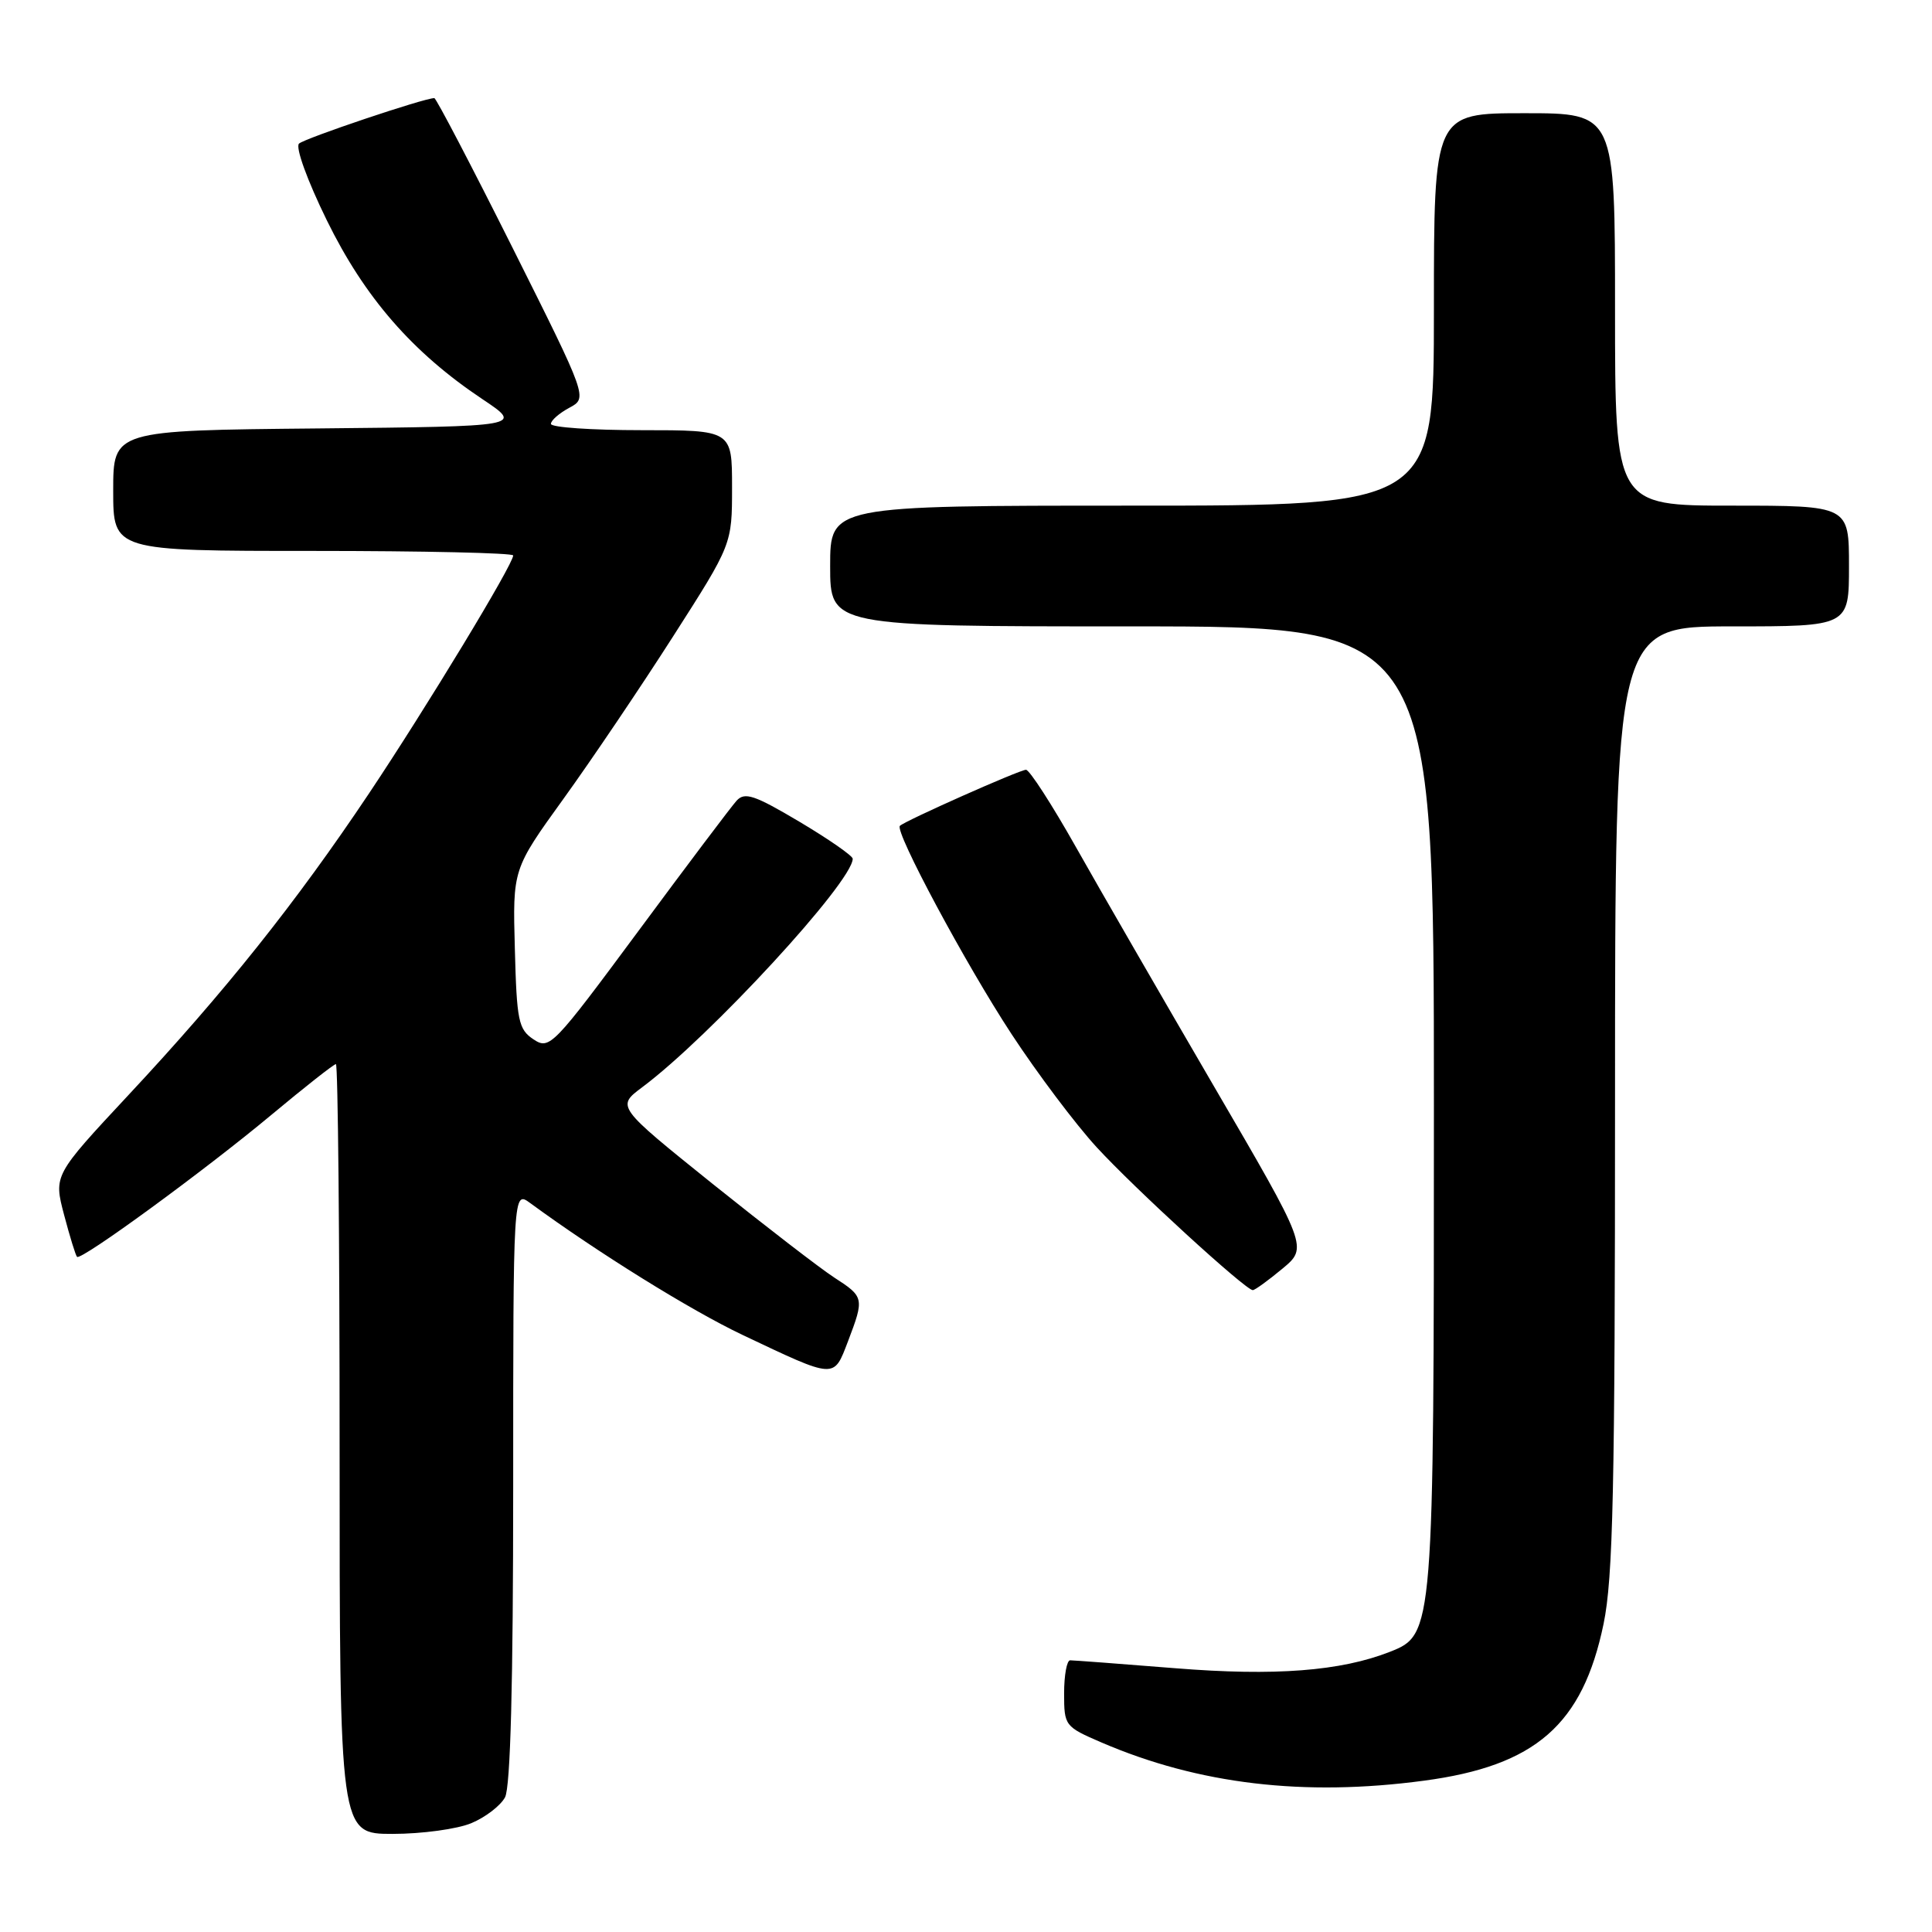 <?xml version="1.0" encoding="UTF-8" standalone="no"?>
<!DOCTYPE svg PUBLIC "-//W3C//DTD SVG 1.1//EN" "http://www.w3.org/Graphics/SVG/1.1/DTD/svg11.dtd" >
<svg xmlns="http://www.w3.org/2000/svg" xmlns:xlink="http://www.w3.org/1999/xlink" version="1.1" viewBox="0 0 256 256">
 <g >
 <path fill="currentColor"
d=" M 62.45 241.58 C 64.31 240.81 66.33 239.26 66.92 238.15 C 67.64 236.80 68.00 223.10 68.00 196.94 C 68.00 157.76 68.00 157.76 70.25 159.41 C 79.23 165.99 91.53 173.63 98.38 176.88 C 110.81 182.77 110.44 182.74 112.36 177.74 C 114.54 172.01 114.51 171.84 110.54 169.28 C 108.65 168.05 101.39 162.45 94.39 156.84 C 81.68 146.62 81.68 146.62 85.09 144.07 C 94.08 137.36 112.95 116.88 112.99 113.79 C 113.00 113.41 109.82 111.20 105.94 108.89 C 99.96 105.34 98.68 104.91 97.60 106.10 C 96.90 106.87 91.05 114.63 84.61 123.34 C 73.25 138.68 72.82 139.13 70.69 137.72 C 68.70 136.39 68.47 135.30 68.22 125.72 C 67.93 115.18 67.93 115.18 74.66 105.85 C 78.37 100.71 84.91 91.02 89.20 84.31 C 97.00 72.12 97.00 72.12 97.00 64.56 C 97.00 57.00 97.00 57.00 85.00 57.00 C 78.40 57.00 73.00 56.63 73.00 56.17 C 73.00 55.71 74.10 54.75 75.44 54.03 C 77.87 52.73 77.87 52.73 67.93 32.86 C 62.46 21.94 57.79 13.00 57.55 13.00 C 56.20 13.00 40.36 18.33 39.62 19.03 C 39.12 19.50 40.71 23.90 43.30 29.18 C 48.31 39.41 54.64 46.69 63.91 52.88 C 69.33 56.50 69.33 56.50 42.16 56.77 C 15.00 57.03 15.00 57.03 15.00 65.02 C 15.00 73.00 15.00 73.00 41.50 73.00 C 56.08 73.00 68.00 73.27 68.00 73.60 C 68.00 74.78 56.52 93.72 48.89 105.14 C 39.22 119.60 29.83 131.38 17.01 145.11 C 7.11 155.73 7.11 155.73 8.49 160.97 C 9.25 163.85 10.02 166.36 10.21 166.54 C 10.74 167.07 27.09 155.12 35.93 147.75 C 40.38 144.04 44.24 141.00 44.51 141.00 C 44.78 141.00 45.00 163.95 45.00 192.00 C 45.00 243.00 45.00 243.00 52.03 243.00 C 55.90 243.00 60.59 242.36 62.45 241.58 Z  M 188.68 235.95 C 203.48 233.98 209.71 228.53 212.48 215.18 C 213.74 209.10 214.00 197.37 214.00 145.43 C 214.00 83.00 214.00 83.00 229.50 83.00 C 245.00 83.00 245.00 83.00 245.00 75.00 C 245.00 67.00 245.00 67.00 229.50 67.00 C 214.00 67.00 214.00 67.00 214.00 41.00 C 214.00 15.00 214.00 15.00 202.00 15.00 C 190.00 15.00 190.00 15.00 190.00 41.00 C 190.00 67.00 190.00 67.00 150.00 67.00 C 110.00 67.00 110.00 67.00 110.00 75.00 C 110.00 83.00 110.00 83.00 150.00 83.00 C 190.00 83.00 190.00 83.00 190.00 146.48 C 190.00 216.22 189.97 216.59 184.18 218.87 C 177.64 221.44 168.91 222.11 155.74 221.05 C 148.52 220.47 142.24 220.00 141.80 220.00 C 141.36 220.00 141.00 221.97 141.00 224.38 C 141.00 228.67 141.09 228.79 145.96 230.89 C 158.81 236.42 172.80 238.08 188.68 235.95 Z  M 169.91 168.12 C 173.31 165.30 173.31 165.30 160.83 143.90 C 153.97 132.13 145.75 117.89 142.57 112.25 C 139.39 106.61 136.41 102.00 135.95 102.00 C 135.11 102.00 119.91 108.76 119.24 109.43 C 118.52 110.15 127.94 127.73 134.02 137.00 C 137.44 142.22 142.52 148.97 145.30 152.00 C 150.34 157.49 165.05 170.95 166.00 170.95 C 166.28 170.95 168.03 169.68 169.91 168.12 Z "/>
</g>
</svg>